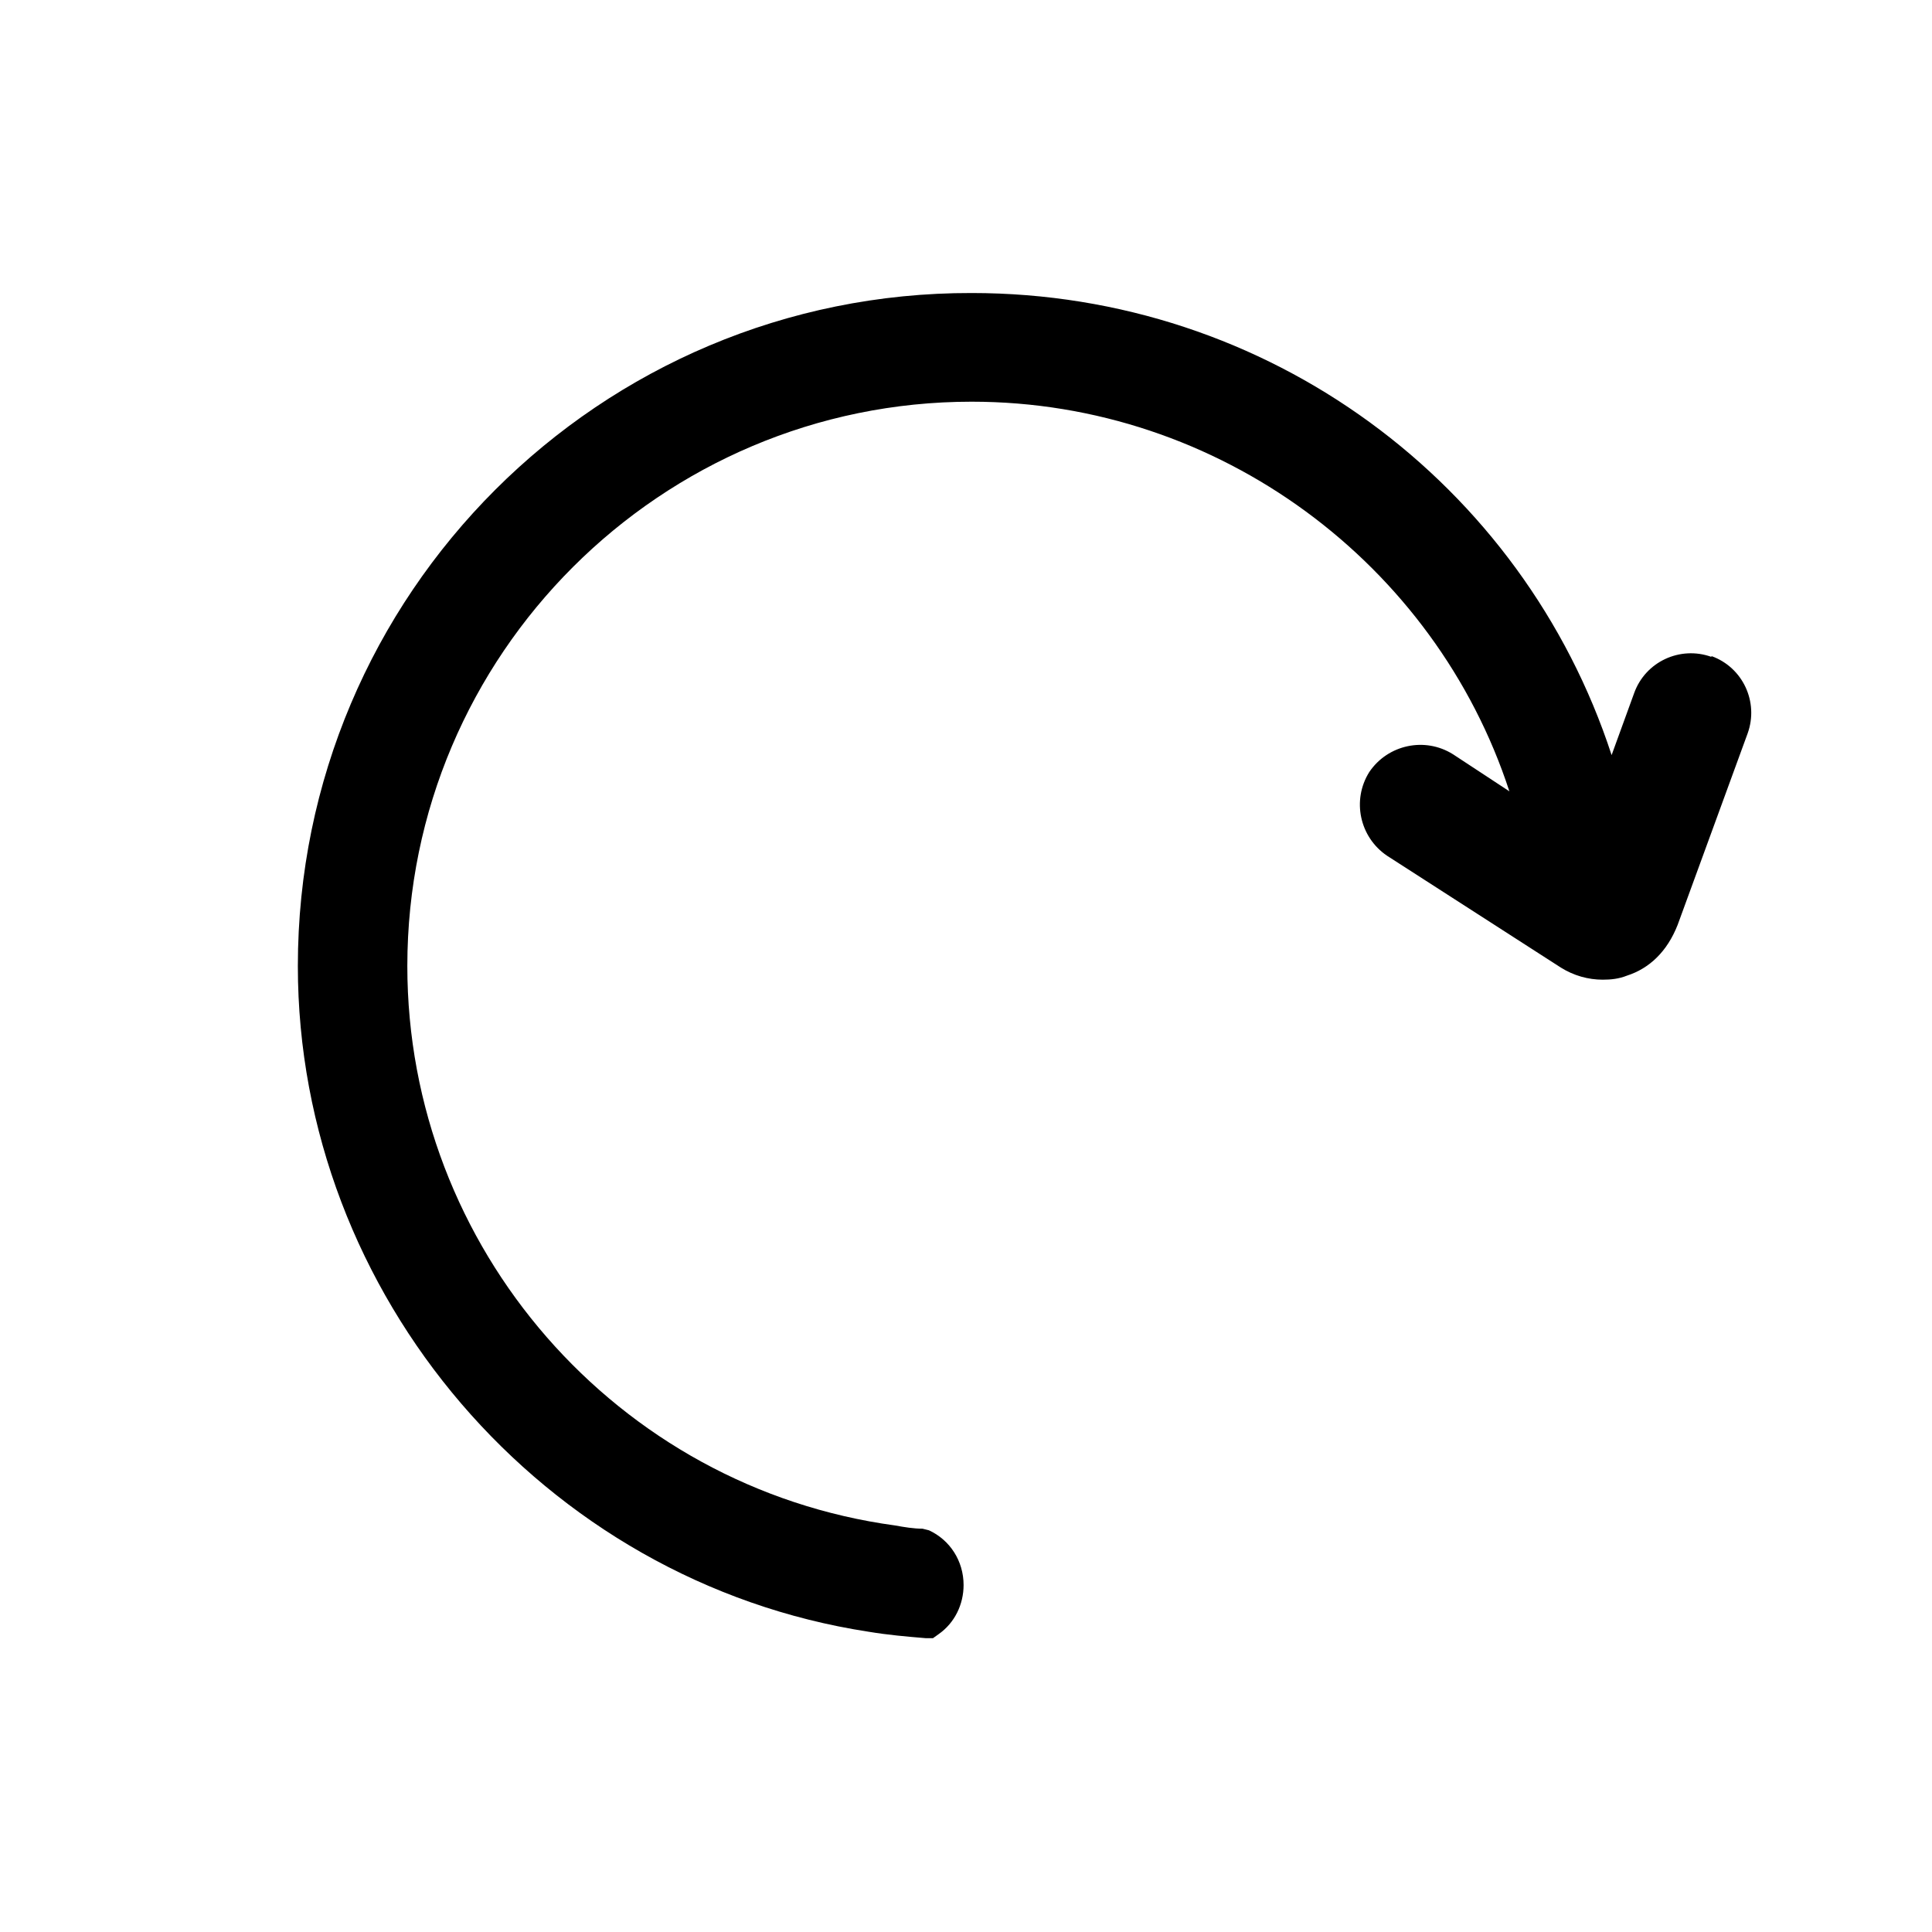 <svg width="24" height="24" viewBox="0 0 24 24" xmlns="http://www.w3.org/2000/svg">
    <path d="M21.26 8.16C20.87 8.02 20.44 8.22 20.3 8.61L20.02 9.38C18.92 6.01 15.76 3.64 12.07 3.64C7.45 3.63 3.7 7.38 3.7 12C3.7 16.09 6.75 19.65 10.79 20.27C11.03 20.31 11.26 20.33 11.5 20.35H11.59L11.66 20.3C11.86 20.16 11.97 19.93 11.97 19.69C11.97 19.39 11.8 19.13 11.54 19.01L11.46 18.99C11.35 18.99 11.23 18.97 11.12 18.95C7.66 18.48 5.06 15.5 5.06 12C5.06 8.13 8.21 4.99 12.07 4.99C15.15 4.99 17.83 7.01 18.75 9.83L18.05 9.37C17.7 9.15 17.24 9.25 17.01 9.59C16.79 9.94 16.89 10.4 17.23 10.63L19.39 12.02C19.55 12.12 19.73 12.17 19.91 12.17C20.01 12.17 20.11 12.16 20.21 12.12C20.49 12.03 20.71 11.82 20.84 11.49L21.71 9.11C21.85 8.72 21.65 8.29 21.26 8.15V8.16Z"/>
</svg>
